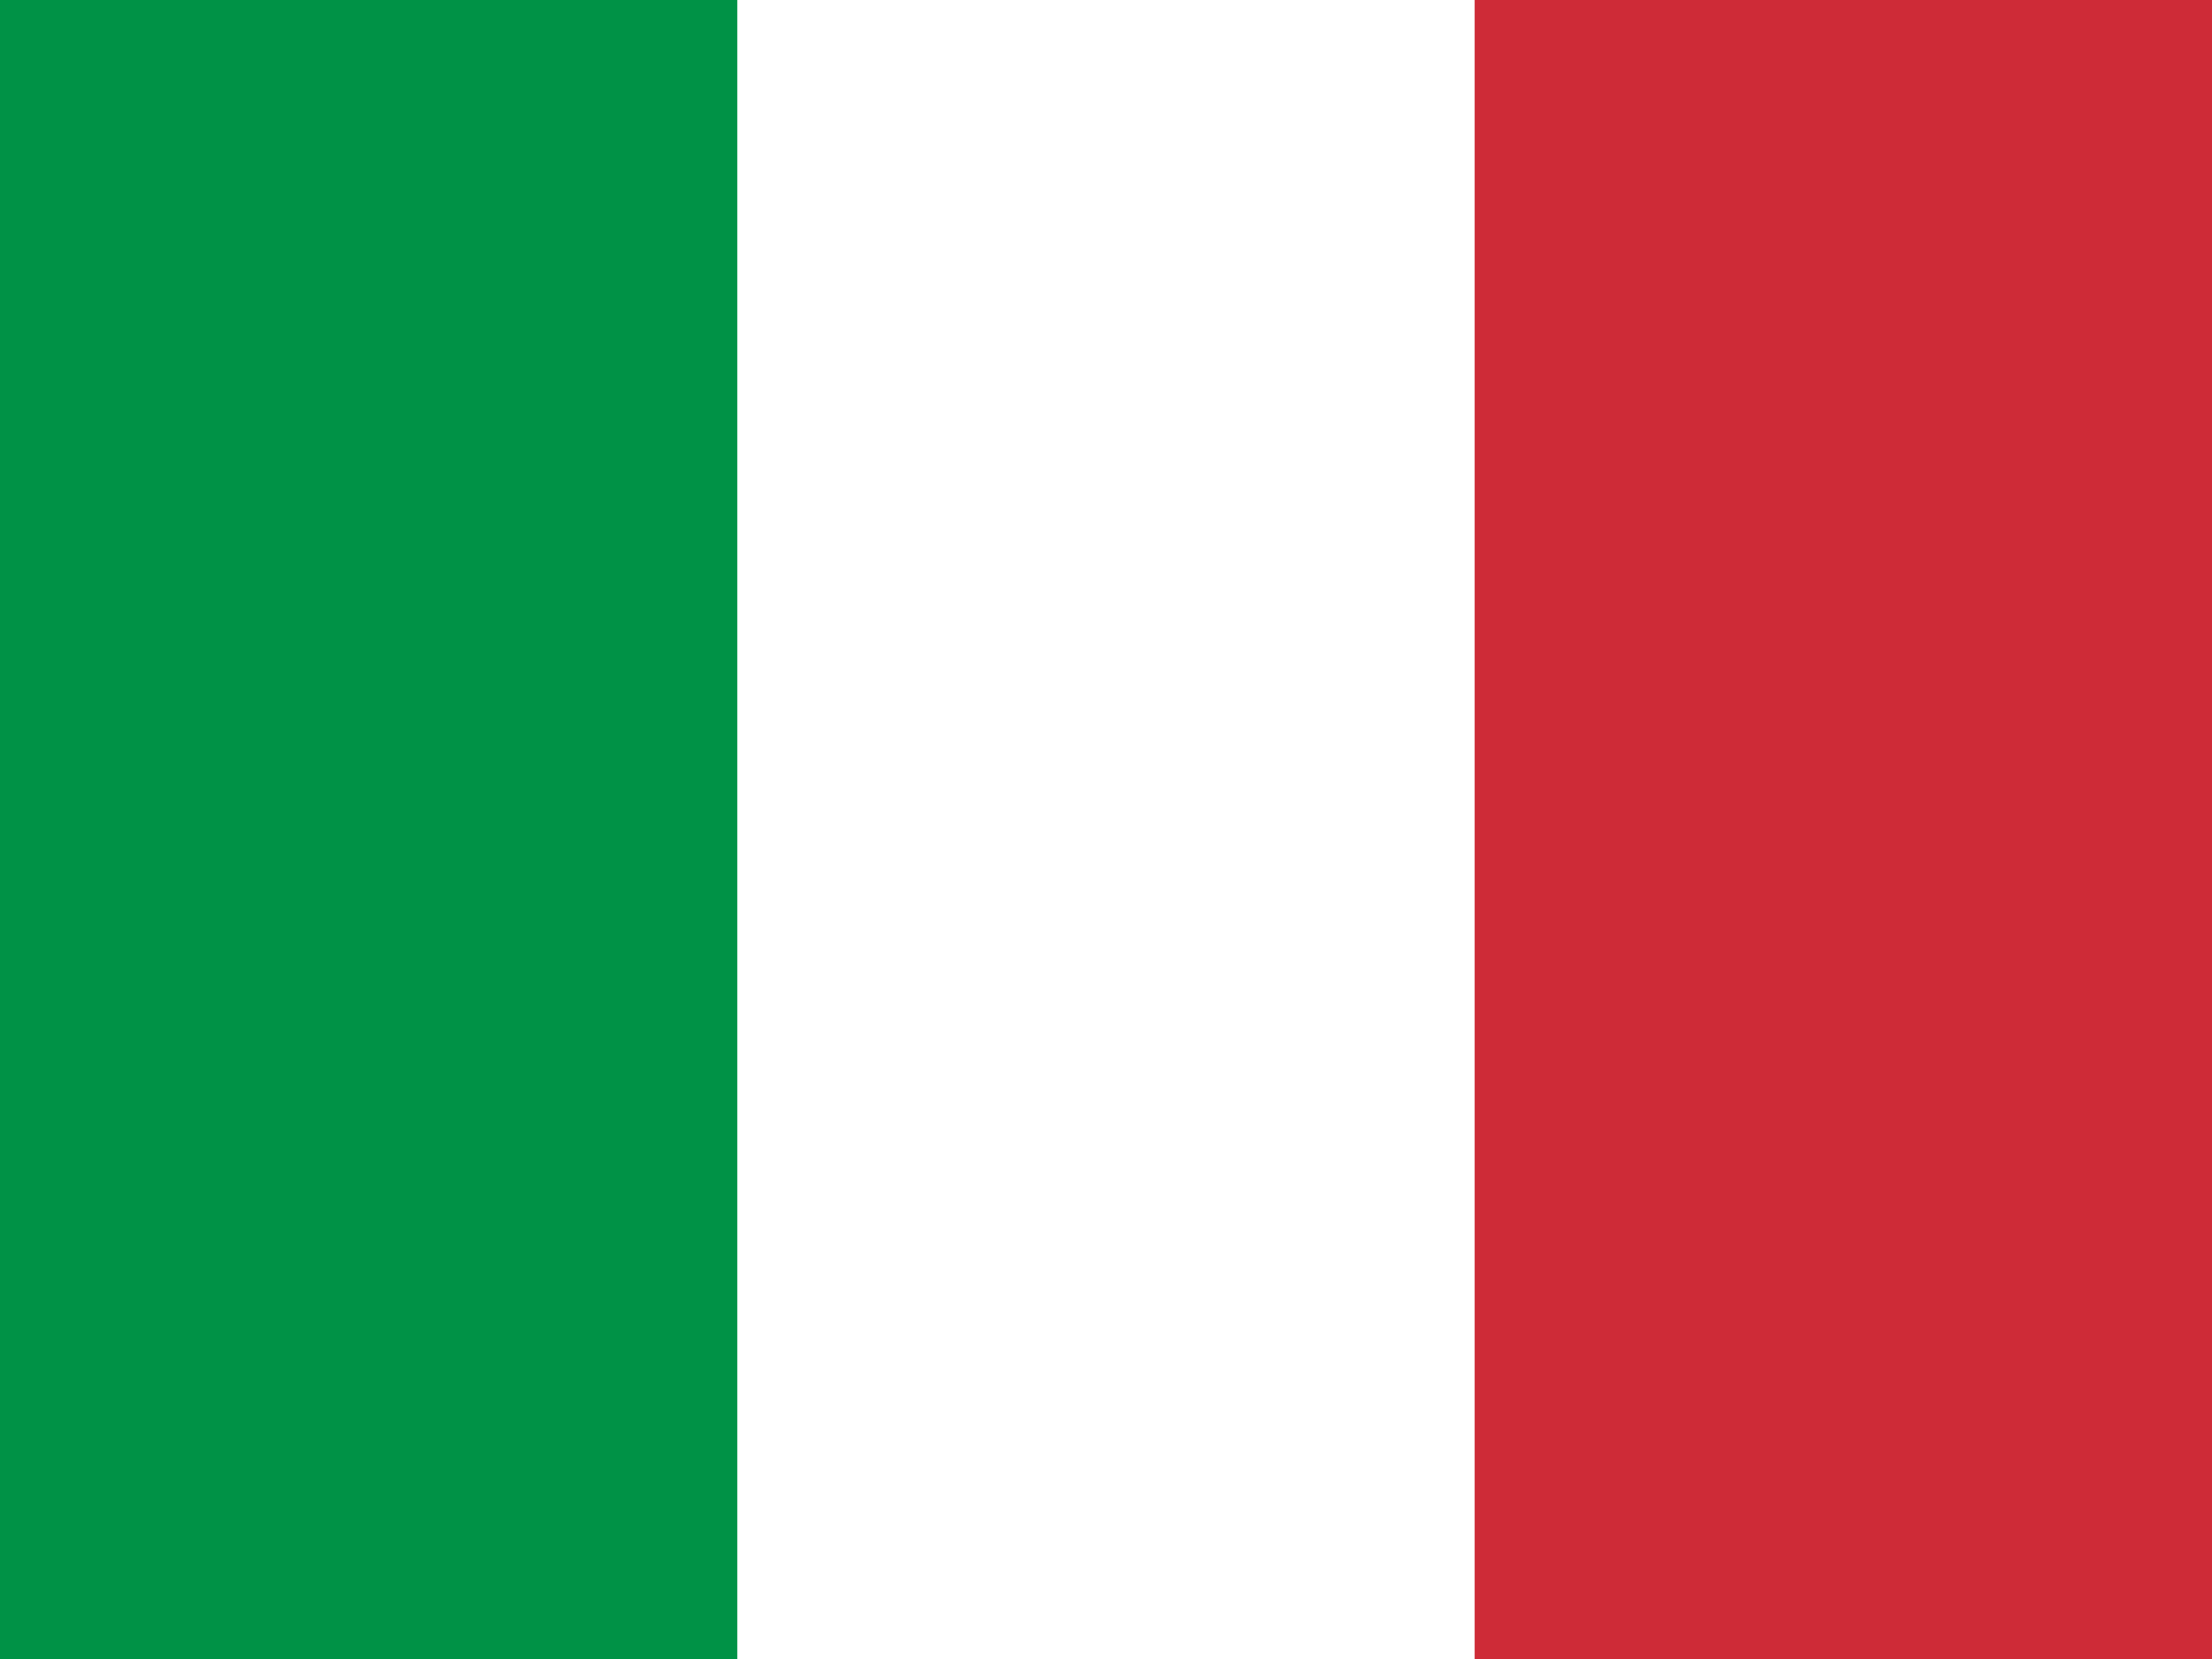 <svg width="32" height="24" viewBox="0 0 32 24" fill="none" xmlns="http://www.w3.org/2000/svg">
<rect x="0" y="0" width="32" height="24" fill="#333333" stroke="none"/>
<g clip-path="url(#clip0_268_43313)">
<path fill-rule="evenodd" clip-rule="evenodd" d="M0 0H32V24H0V0Z" fill="white"/>
<path fill-rule="evenodd" clip-rule="evenodd" d="M0 0H10.666V24H0V0Z" fill="#009246"/>
<path fill-rule="evenodd" clip-rule="evenodd" d="M21.333 0H32V24H21.333V0Z" fill="#CE2B37"/>
</g>
<defs>
<clipPath id="clip0_268_43313">
<rect width="32" height="24" fill="white"/>
</clipPath>
</defs>
</svg>

